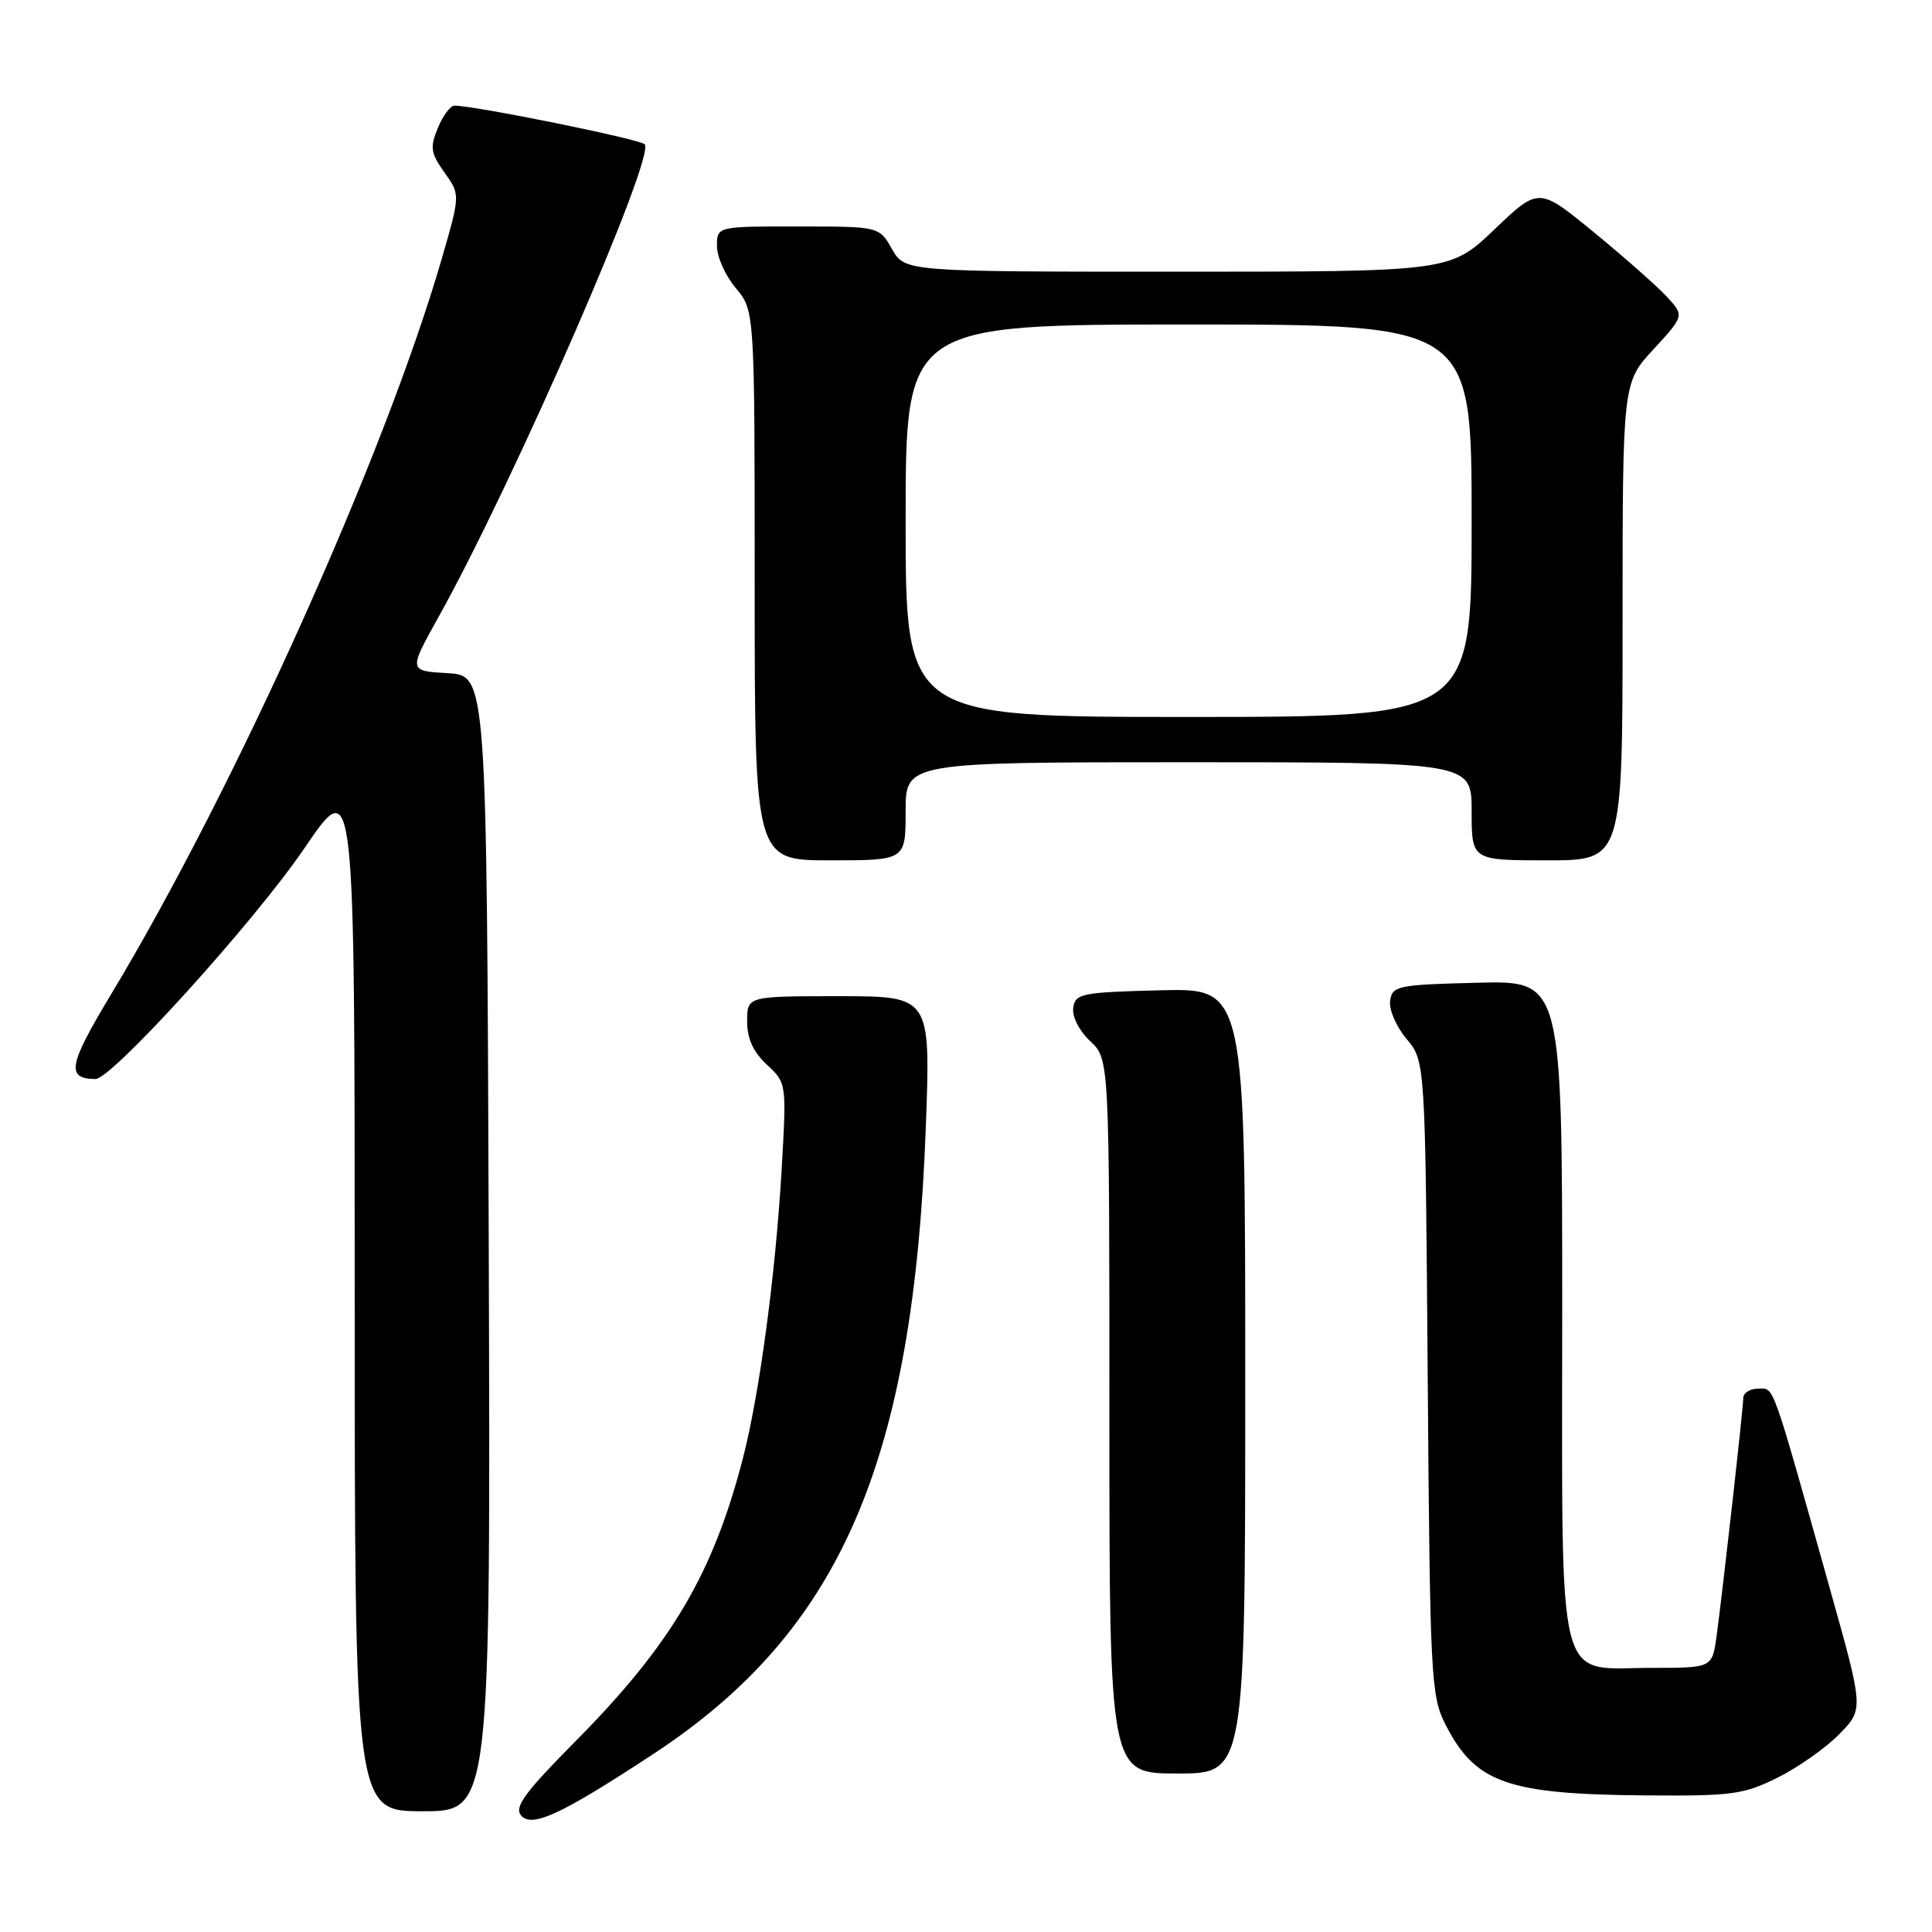 <?xml version="1.0" encoding="UTF-8" standalone="no"?>
<!DOCTYPE svg PUBLIC "-//W3C//DTD SVG 1.1//EN" "http://www.w3.org/Graphics/SVG/1.1/DTD/svg11.dtd" >
<svg xmlns="http://www.w3.org/2000/svg" xmlns:xlink="http://www.w3.org/1999/xlink" version="1.1" viewBox="0 0 256 256">
 <g >
 <path fill="currentColor"
d=" M 86.59 232.40 C 111.37 216.12 121.06 193.78 122.68 149.25 C 123.31 132.00 123.31 132.00 111.16 132.00 C 99.00 132.00 99.00 132.00 99.00 135.33 C 99.00 137.63 99.81 139.40 101.62 141.08 C 104.23 143.50 104.23 143.51 103.57 155.00 C 102.77 168.82 100.63 184.77 98.43 193.27 C 94.47 208.57 88.91 217.95 76.26 230.72 C 69.55 237.49 68.12 239.44 69.04 240.55 C 70.45 242.25 74.38 240.43 86.59 232.40 Z  M 64.76 164.75 C 64.50 89.50 64.50 89.50 59.31 89.20 C 54.12 88.90 54.12 88.90 58.14 81.70 C 68.06 63.89 86.97 20.51 85.42 19.11 C 84.62 18.40 62.93 14.00 60.22 14.00 C 59.68 14.00 58.69 15.33 58.02 16.95 C 56.95 19.53 57.06 20.28 58.89 22.85 C 60.99 25.80 60.99 25.80 58.56 34.20 C 51.00 60.30 31.06 104.64 14.62 131.92 C 9.05 141.17 8.74 142.93 12.64 142.98 C 14.81 143.01 33.75 122.09 40.37 112.35 C 47.00 102.60 47.00 102.60 47.00 171.30 C 47.00 240.00 47.00 240.00 56.01 240.00 C 65.01 240.00 65.01 240.00 64.76 164.75 Z  M 235.59 235.52 C 238.33 234.15 242.01 231.55 243.76 229.74 C 246.95 226.46 246.95 226.46 242.46 210.48 C 234.61 182.53 235.13 184.00 232.97 184.00 C 231.89 184.00 231.00 184.56 230.99 185.25 C 230.98 186.70 228.31 210.46 227.46 216.75 C 226.88 221.00 226.88 221.00 218.94 221.00 C 206.01 221.00 207.00 224.95 207.00 173.47 C 207.00 129.93 207.00 129.93 195.75 130.22 C 185.17 130.48 184.48 130.63 184.20 132.61 C 184.03 133.77 185.01 136.05 186.38 137.67 C 188.86 140.62 188.86 140.62 189.18 182.56 C 189.48 222.17 189.61 224.72 191.50 228.44 C 195.47 236.26 199.66 237.75 218.05 237.90 C 229.53 237.99 231.03 237.79 235.59 235.52 Z  M 165.00 182.97 C 165.00 130.93 165.00 130.93 153.75 131.22 C 143.30 131.48 142.48 131.65 142.21 133.54 C 142.04 134.71 143.00 136.59 144.46 137.96 C 147.00 140.35 147.00 140.35 147.00 187.67 C 147.00 235.00 147.00 235.00 156.00 235.00 C 165.00 235.00 165.00 235.00 165.00 182.97 Z  M 120.00 107.50 C 120.00 101.00 120.00 101.00 157.50 101.00 C 195.00 101.00 195.00 101.00 195.00 107.50 C 195.00 114.00 195.00 114.00 205.00 114.00 C 215.00 114.00 215.00 114.00 215.00 82.36 C 215.00 50.72 215.00 50.72 219.10 46.28 C 223.19 41.83 223.19 41.83 220.85 39.30 C 219.56 37.91 215.22 34.08 211.20 30.78 C 203.90 24.79 203.90 24.79 198.02 30.40 C 192.15 36.00 192.15 36.00 156.03 36.00 C 119.91 36.00 119.91 36.00 118.20 33.01 C 116.50 30.01 116.50 30.01 105.75 30.01 C 95.00 30.00 95.00 30.00 95.00 32.61 C 95.00 34.04 96.12 36.55 97.50 38.18 C 100.00 41.15 100.00 41.15 100.00 77.58 C 100.00 114.00 100.00 114.00 110.00 114.00 C 120.00 114.00 120.00 114.00 120.00 107.50 Z  M 120.00 69.00 C 120.00 43.00 120.00 43.00 157.50 43.00 C 195.00 43.00 195.00 43.00 195.00 69.00 C 195.00 95.00 195.00 95.00 157.50 95.00 C 120.00 95.00 120.00 95.00 120.00 69.00 Z "/>
</g>
</svg>